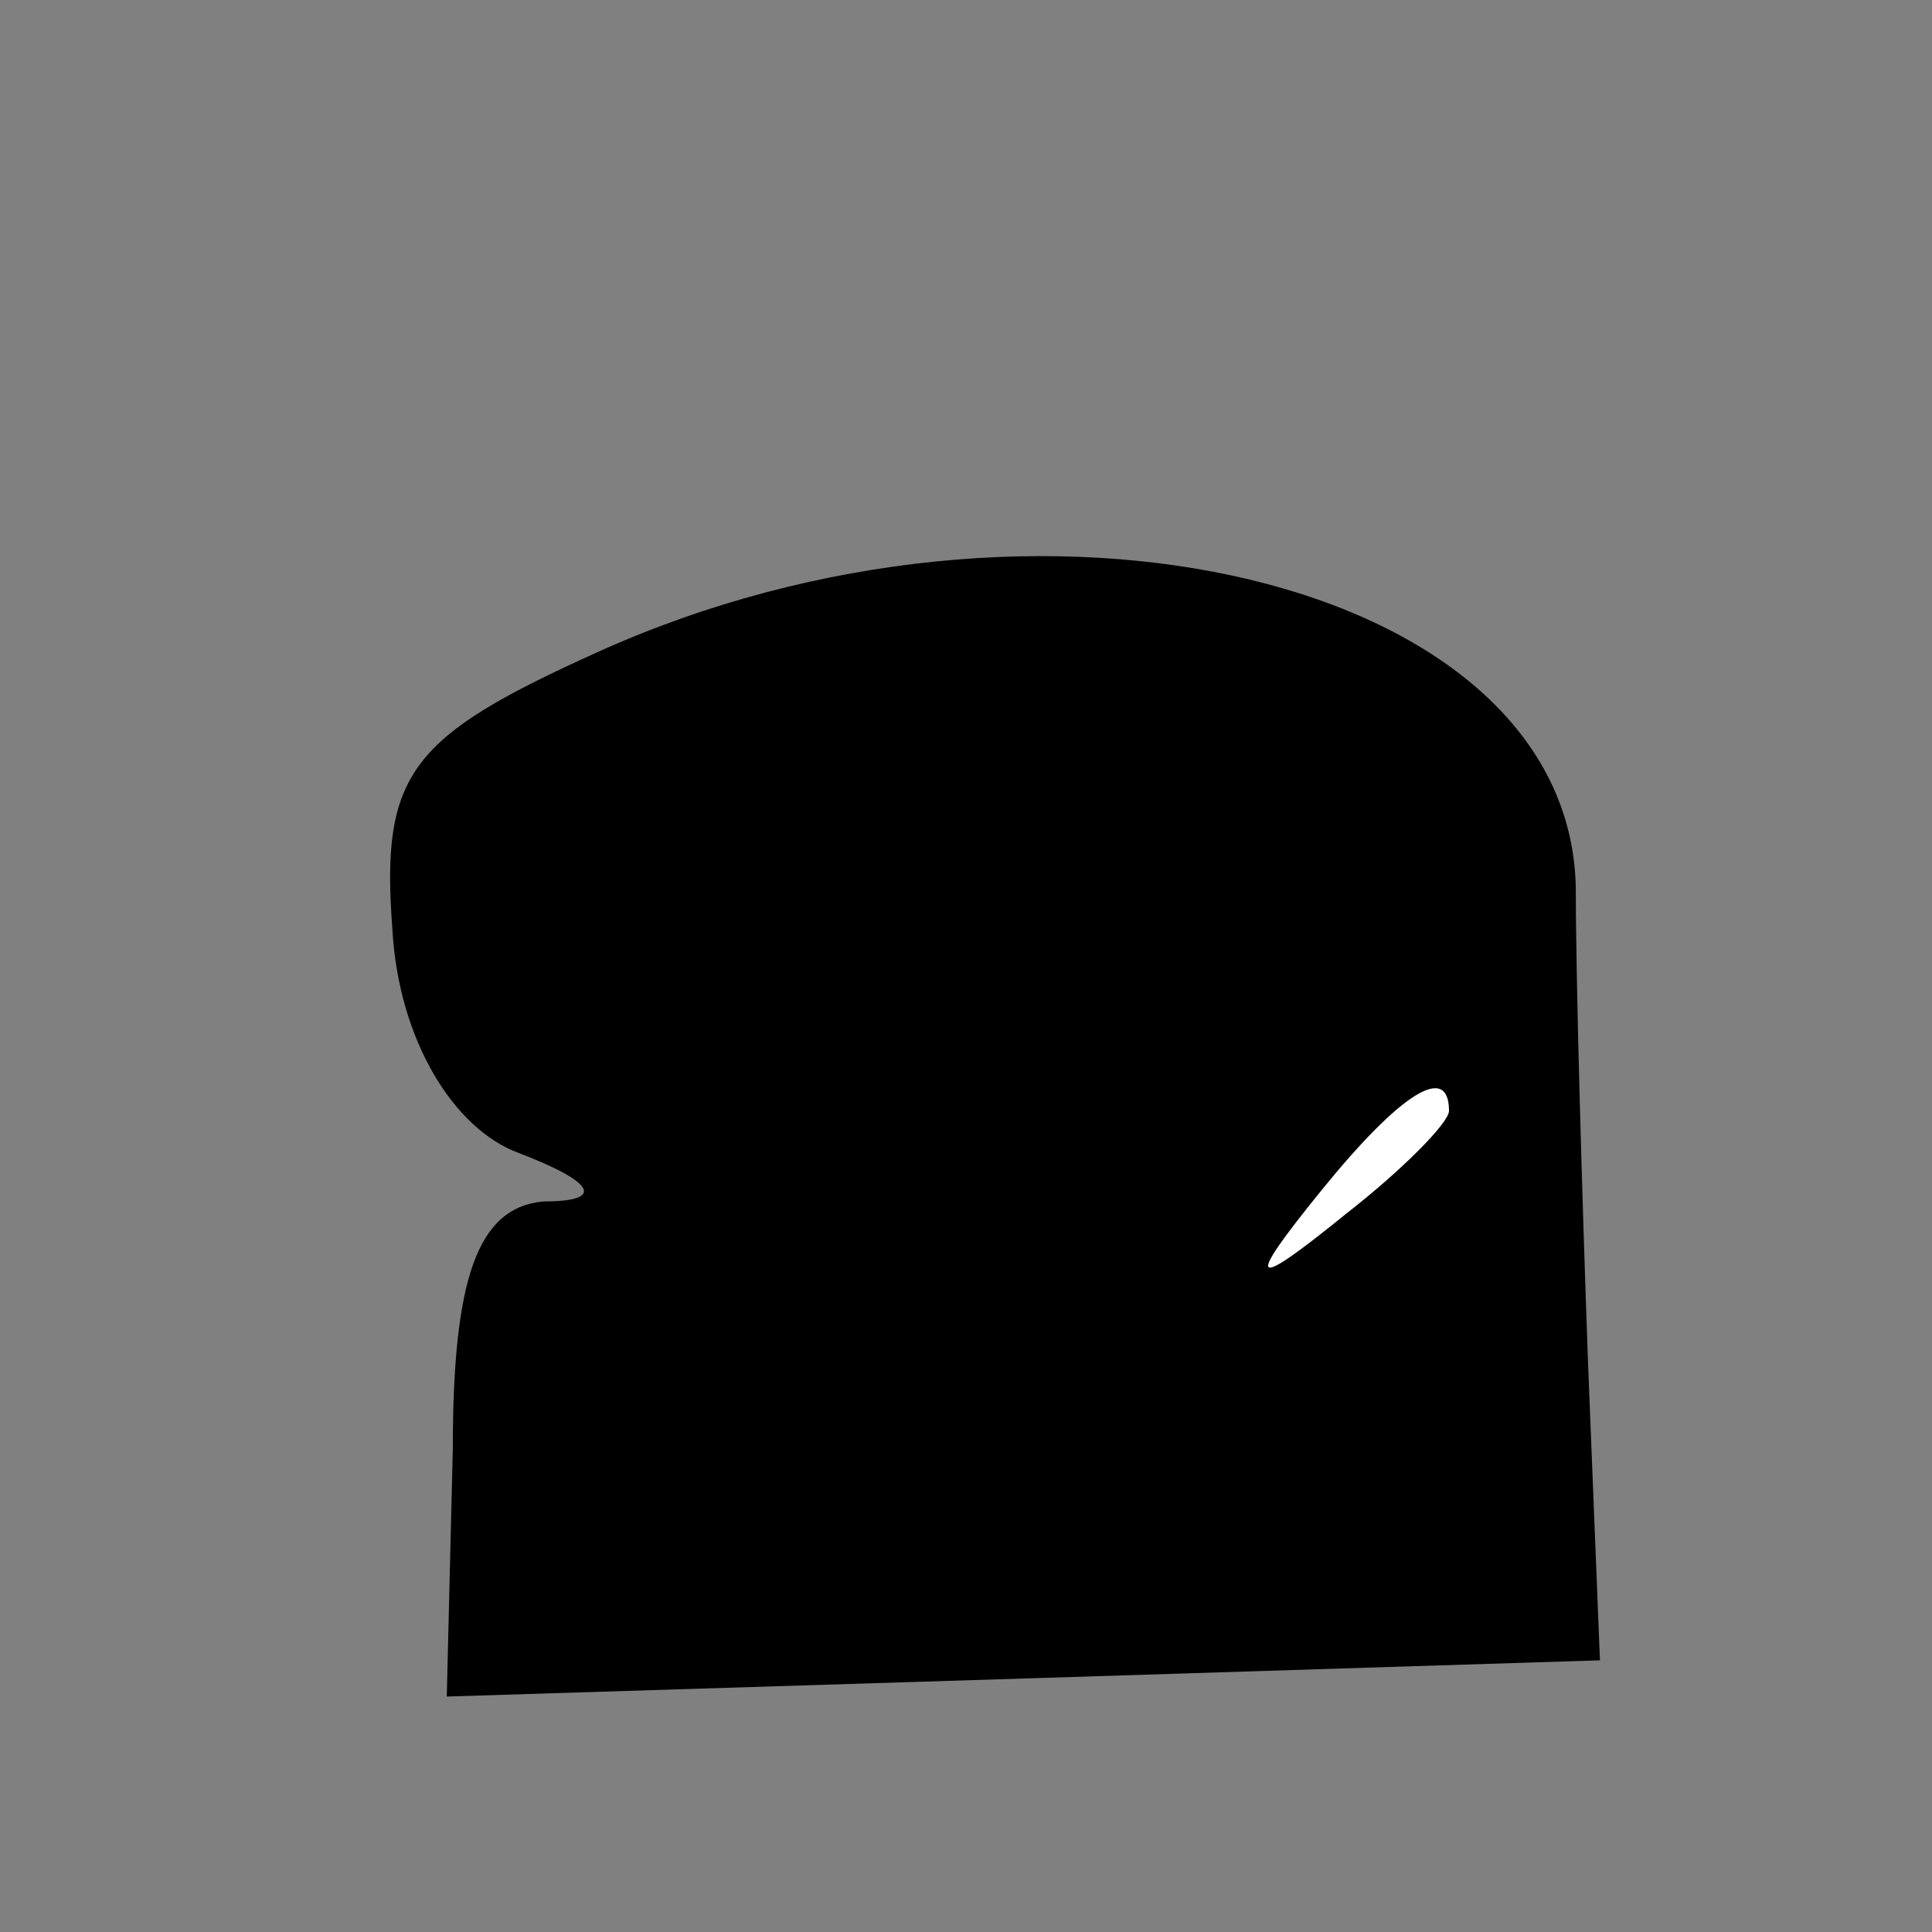 <?xml version="1.0" standalone="no"?>
<!DOCTYPE svg PUBLIC "-//W3C//DTD SVG 20010904//EN"
 "http://www.w3.org/TR/2001/REC-SVG-20010904/DTD/svg10.dtd">
<svg version="1.0" xmlns="http://www.w3.org/2000/svg"
 width="32pt" height="32pt" viewBox="0 0 32 32"
 preserveAspectRatio="xMidYMid meet">
<rect x="0" y="0" width="32" height="32" fill="#808080" stroke="none"/>
<g transform="translate(0,32) scale(0.1,-0.1)"
fill="#000000" stroke="none">
<path fill="#000000" stroke="none" d="M99 212 c-31 -14 -36 -20 -34 -46 1
-18 10 -33 21 -37 13 -5 14 -8 4 -8 -11 -1 -15 -13 -15 -41 l-1 -41 96 3 95 3
-2 50 c-1 28 -2 63 -2 78 -1 51 -89 72 -162 39z"/>
<path fill="#ffffff" stroke="none" d="M240 136 c0 -2 -8 -10 -17 -17 -16 -13
-17 -12 -4 4 13 16 21 21 21 13z"/>
</g>
</svg>
